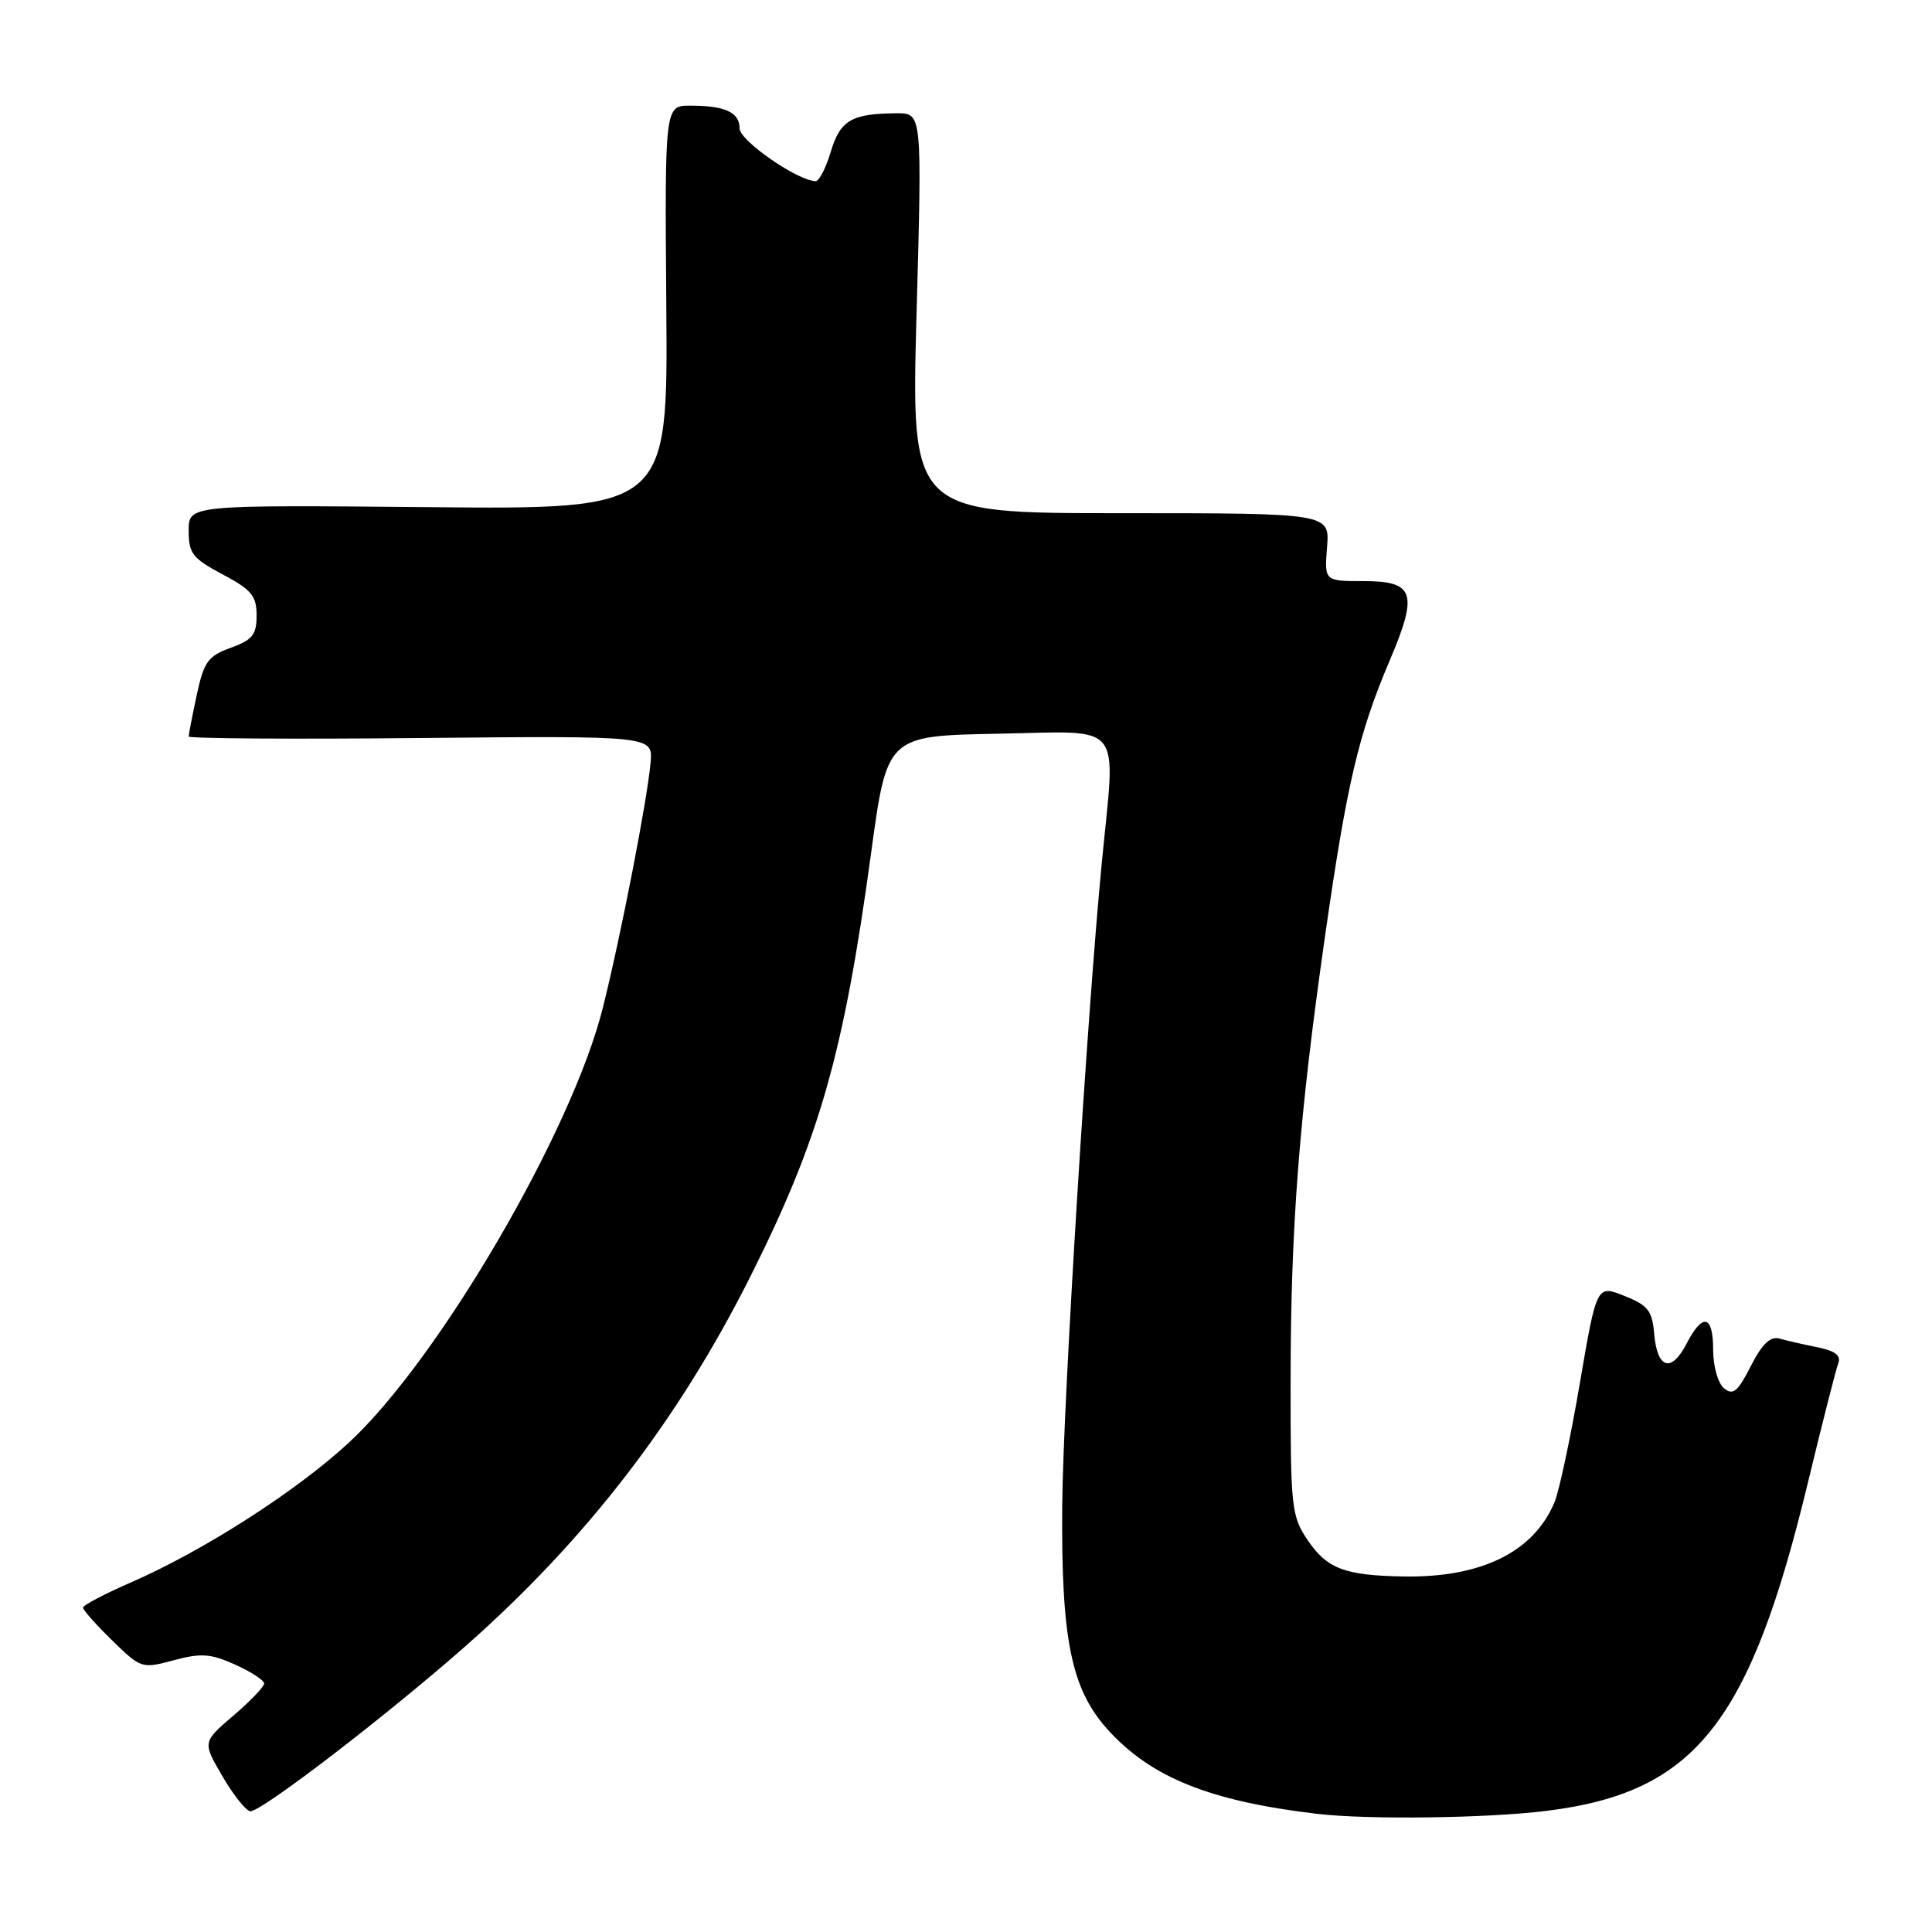 <?xml version="1.0" encoding="UTF-8" standalone="no"?>
<!DOCTYPE svg PUBLIC "-//W3C//DTD SVG 1.1//EN" "http://www.w3.org/Graphics/SVG/1.1/DTD/svg11.dtd" >
<svg xmlns="http://www.w3.org/2000/svg" xmlns:xlink="http://www.w3.org/1999/xlink" version="1.1" viewBox="0 0 256 256">
 <g >
 <path fill="currentColor"
d=" M 205.00 239.94 C 224.63 237.48 231.87 228.35 239.58 196.36 C 241.47 188.53 243.27 181.46 243.58 180.65 C 243.98 179.61 243.18 179.00 240.82 178.52 C 238.99 178.15 236.73 177.64 235.80 177.37 C 234.58 177.03 233.49 178.07 231.99 181.02 C 230.26 184.42 229.63 184.94 228.44 183.95 C 227.64 183.29 227.00 181.03 227.00 178.88 C 227.00 174.21 225.62 173.90 223.47 178.06 C 221.46 181.95 219.59 181.38 219.19 176.76 C 218.93 173.67 218.38 172.96 215.23 171.71 C 211.57 170.25 211.57 170.25 209.34 183.27 C 208.12 190.43 206.61 197.52 205.99 199.03 C 203.25 205.63 196.29 209.07 186.00 208.89 C 178.18 208.76 175.83 207.87 173.26 204.06 C 171.12 200.89 171.00 199.74 171.01 183.10 C 171.02 162.47 172.14 148.04 175.58 124.00 C 178.46 103.87 180.02 97.22 184.11 87.60 C 187.95 78.57 187.44 77.00 180.68 77.00 C 175.49 77.00 175.49 77.00 175.84 72.50 C 176.20 68.00 176.20 68.00 148.46 68.00 C 120.72 68.00 120.72 68.00 121.45 41.50 C 122.18 15.00 122.18 15.00 118.84 15.01 C 112.87 15.04 111.34 15.92 110.09 20.08 C 109.45 22.24 108.54 24.00 108.09 24.00 C 105.74 24.00 98.00 18.64 98.00 17.02 C 98.00 14.88 96.09 14.00 91.46 14.00 C 88.08 14.00 88.08 14.00 88.29 40.75 C 88.50 67.50 88.50 67.50 56.75 67.20 C 25.00 66.91 25.00 66.91 25.00 70.31 C 25.00 73.33 25.51 73.99 29.50 76.11 C 33.33 78.14 34.00 78.95 34.00 81.55 C 34.00 84.11 33.46 84.79 30.57 85.84 C 27.56 86.93 27.02 87.67 26.07 92.09 C 25.48 94.84 25.00 97.32 25.00 97.59 C 25.00 97.86 38.84 97.96 55.75 97.79 C 86.50 97.50 86.50 97.50 86.21 101.00 C 85.80 105.81 82.31 123.82 79.89 133.50 C 75.81 149.89 58.08 180.23 46.18 191.20 C 39.20 197.64 26.91 205.51 17.39 209.66 C 13.88 211.19 11.00 212.70 11.00 213.02 C 11.00 213.34 12.74 215.29 14.87 217.37 C 18.68 221.09 18.80 221.13 23.03 219.99 C 26.65 219.02 27.91 219.11 31.16 220.57 C 33.27 221.52 35.00 222.65 35.00 223.07 C 35.00 223.50 33.16 225.42 30.91 227.34 C 26.82 230.84 26.82 230.84 29.51 235.42 C 30.98 237.94 32.64 240.00 33.19 240.00 C 34.74 240.00 51.48 227.13 61.83 217.99 C 77.73 203.94 89.90 188.13 99.43 169.14 C 108.59 150.89 111.80 139.65 115.43 113.00 C 117.54 97.50 117.54 97.50 132.27 97.22 C 149.14 96.91 147.84 95.30 146.01 114.15 C 144.06 134.20 140.86 186.05 140.75 199.50 C 140.60 217.23 141.94 223.82 146.78 229.18 C 152.51 235.52 160.29 238.66 174.50 240.34 C 181.24 241.14 197.07 240.93 205.00 239.94 Z "/>
</g>
</svg>